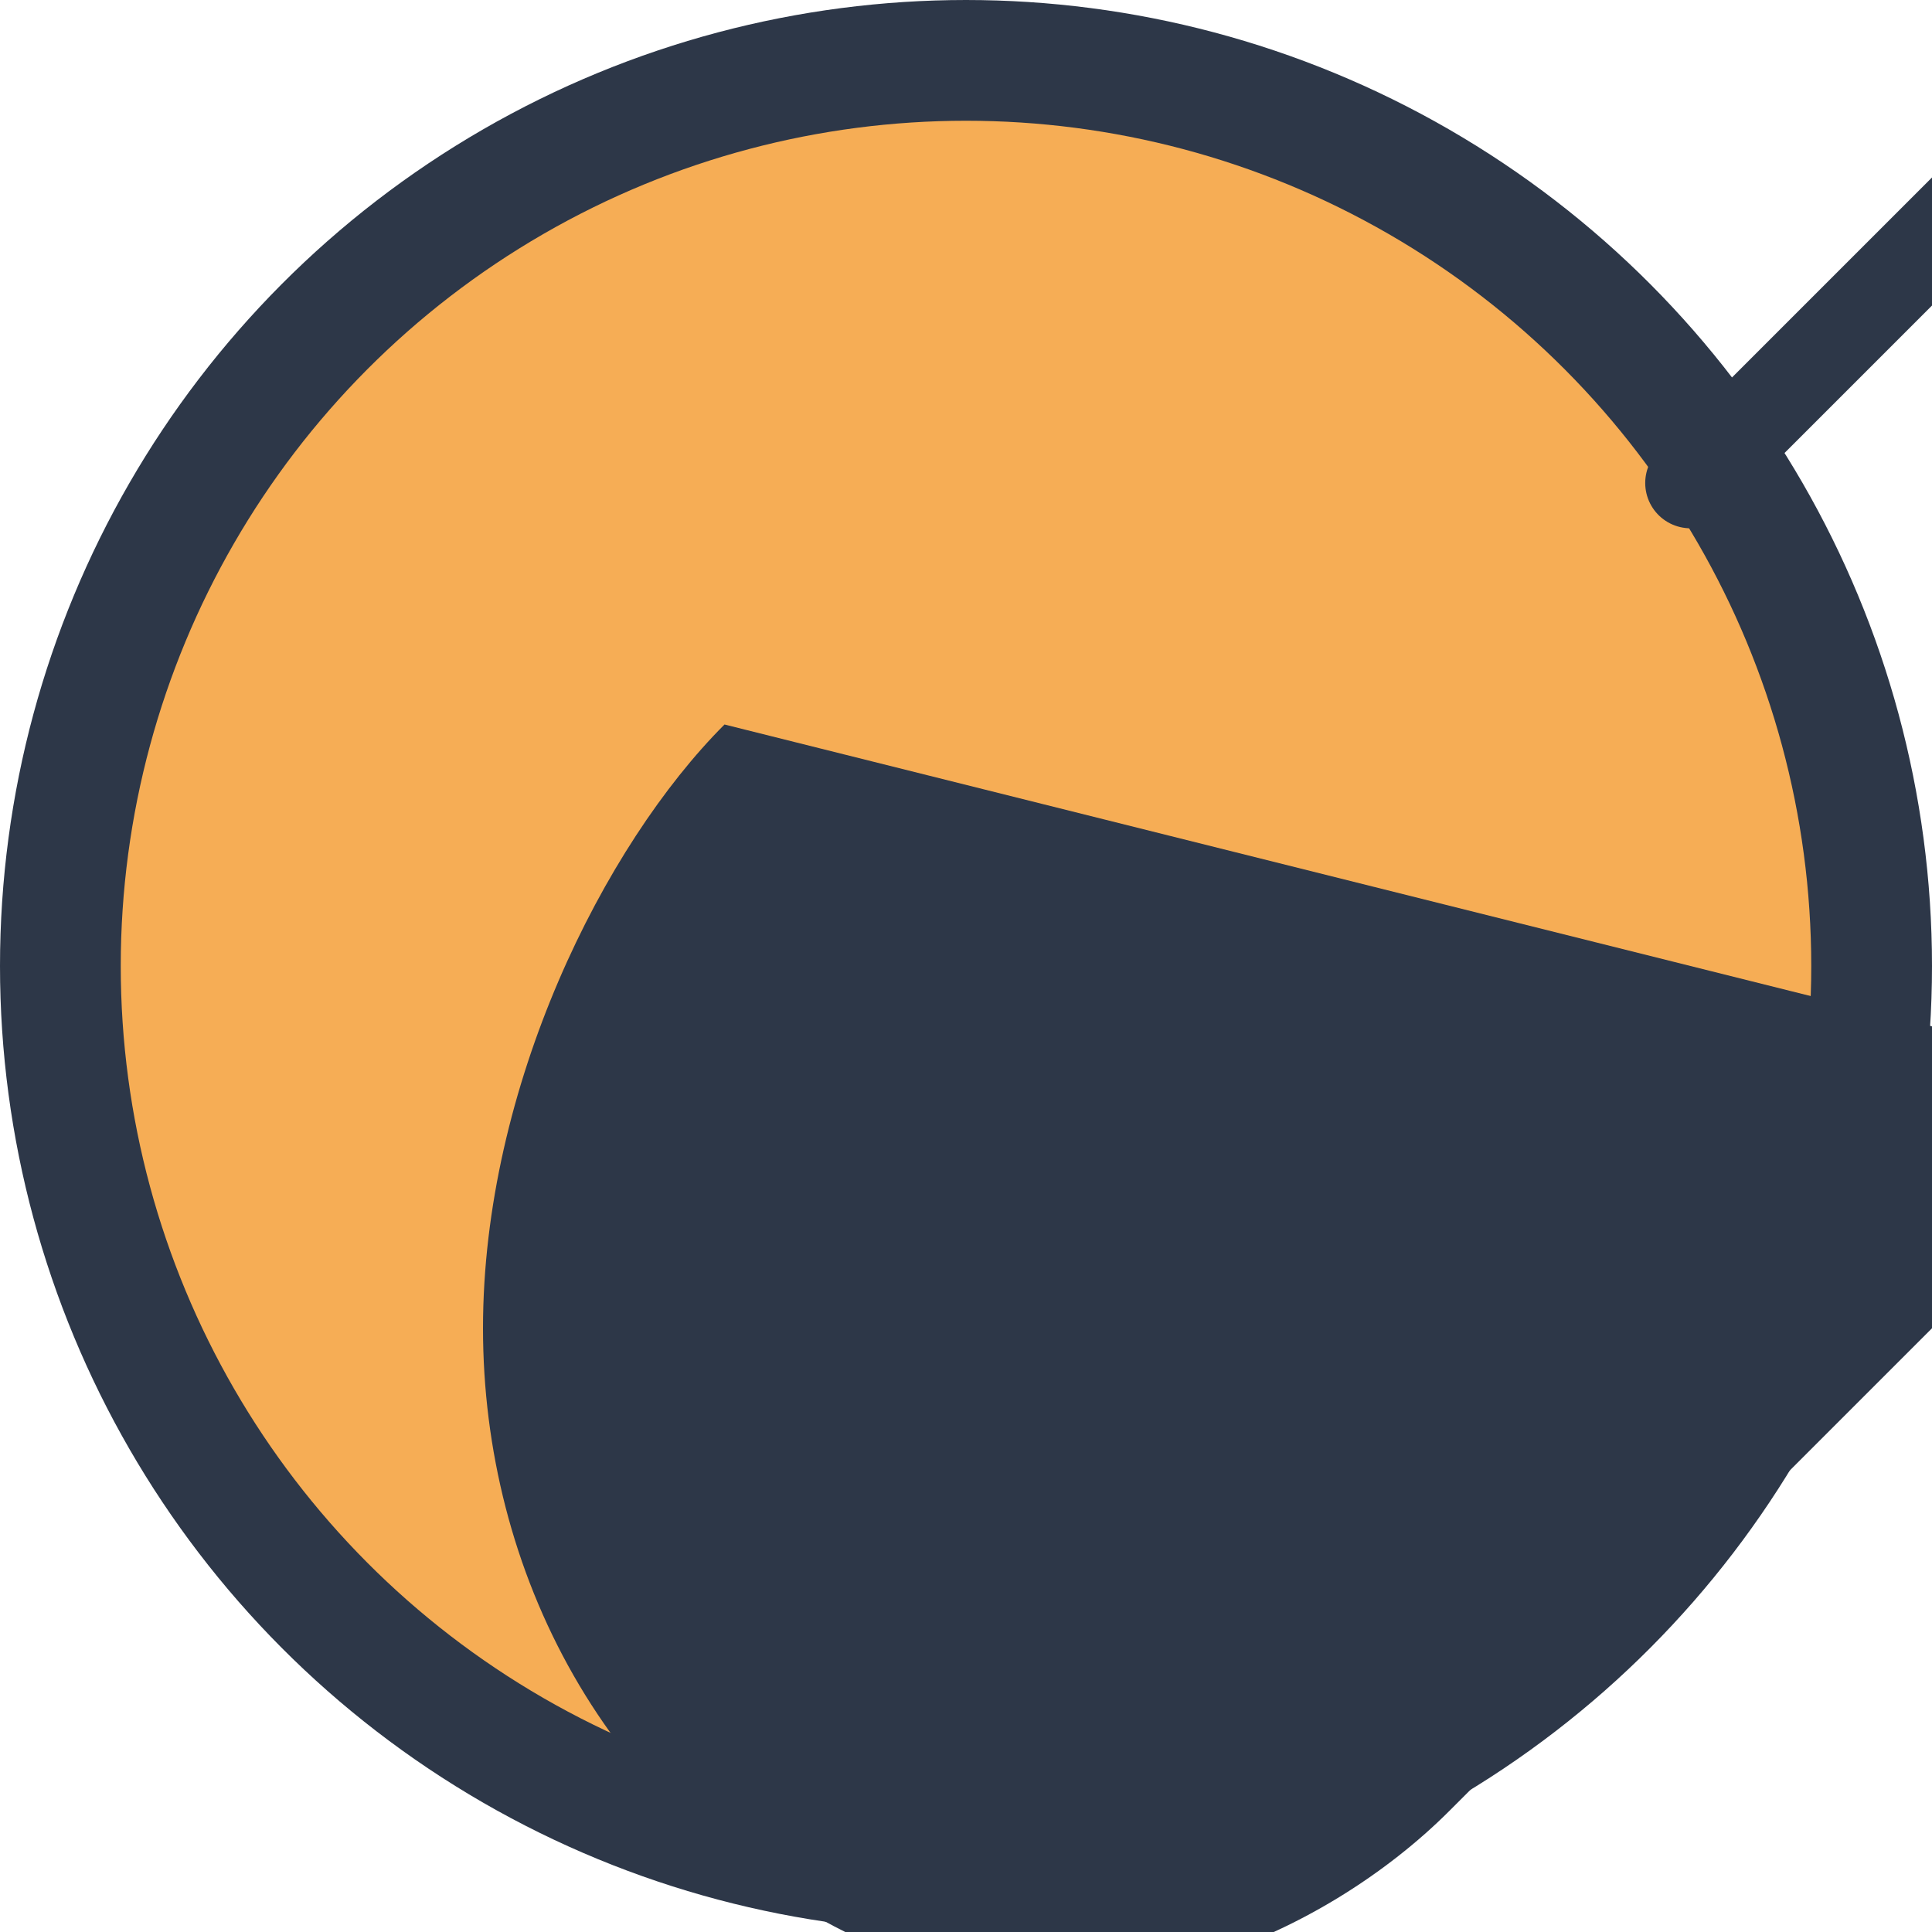 <svg width="32" height="32" viewBox="0 0 32 32" fill="none" xmlns="http://www.w3.org/2000/svg">
  <!-- Background circle -->
  <circle cx="16" cy="16" r="15" fill="#F6AD55" stroke="#2D3748" stroke-width="2"/>
  
  <!-- Simple hand shape -->
  <path d="M12 12C10 14 8 18 8 22C8 26 10 30 14 32C18 34 22 32 24 30C26 28 28 26 30 24C32 22 34 20 36 18" fill="#2D3748"/>
  
  <!-- Motion lines -->
  <path d="M28 8C30 6 32 4 34 2" stroke="#2D3748" stroke-width="1.5" stroke-linecap="round"/>
</svg> 